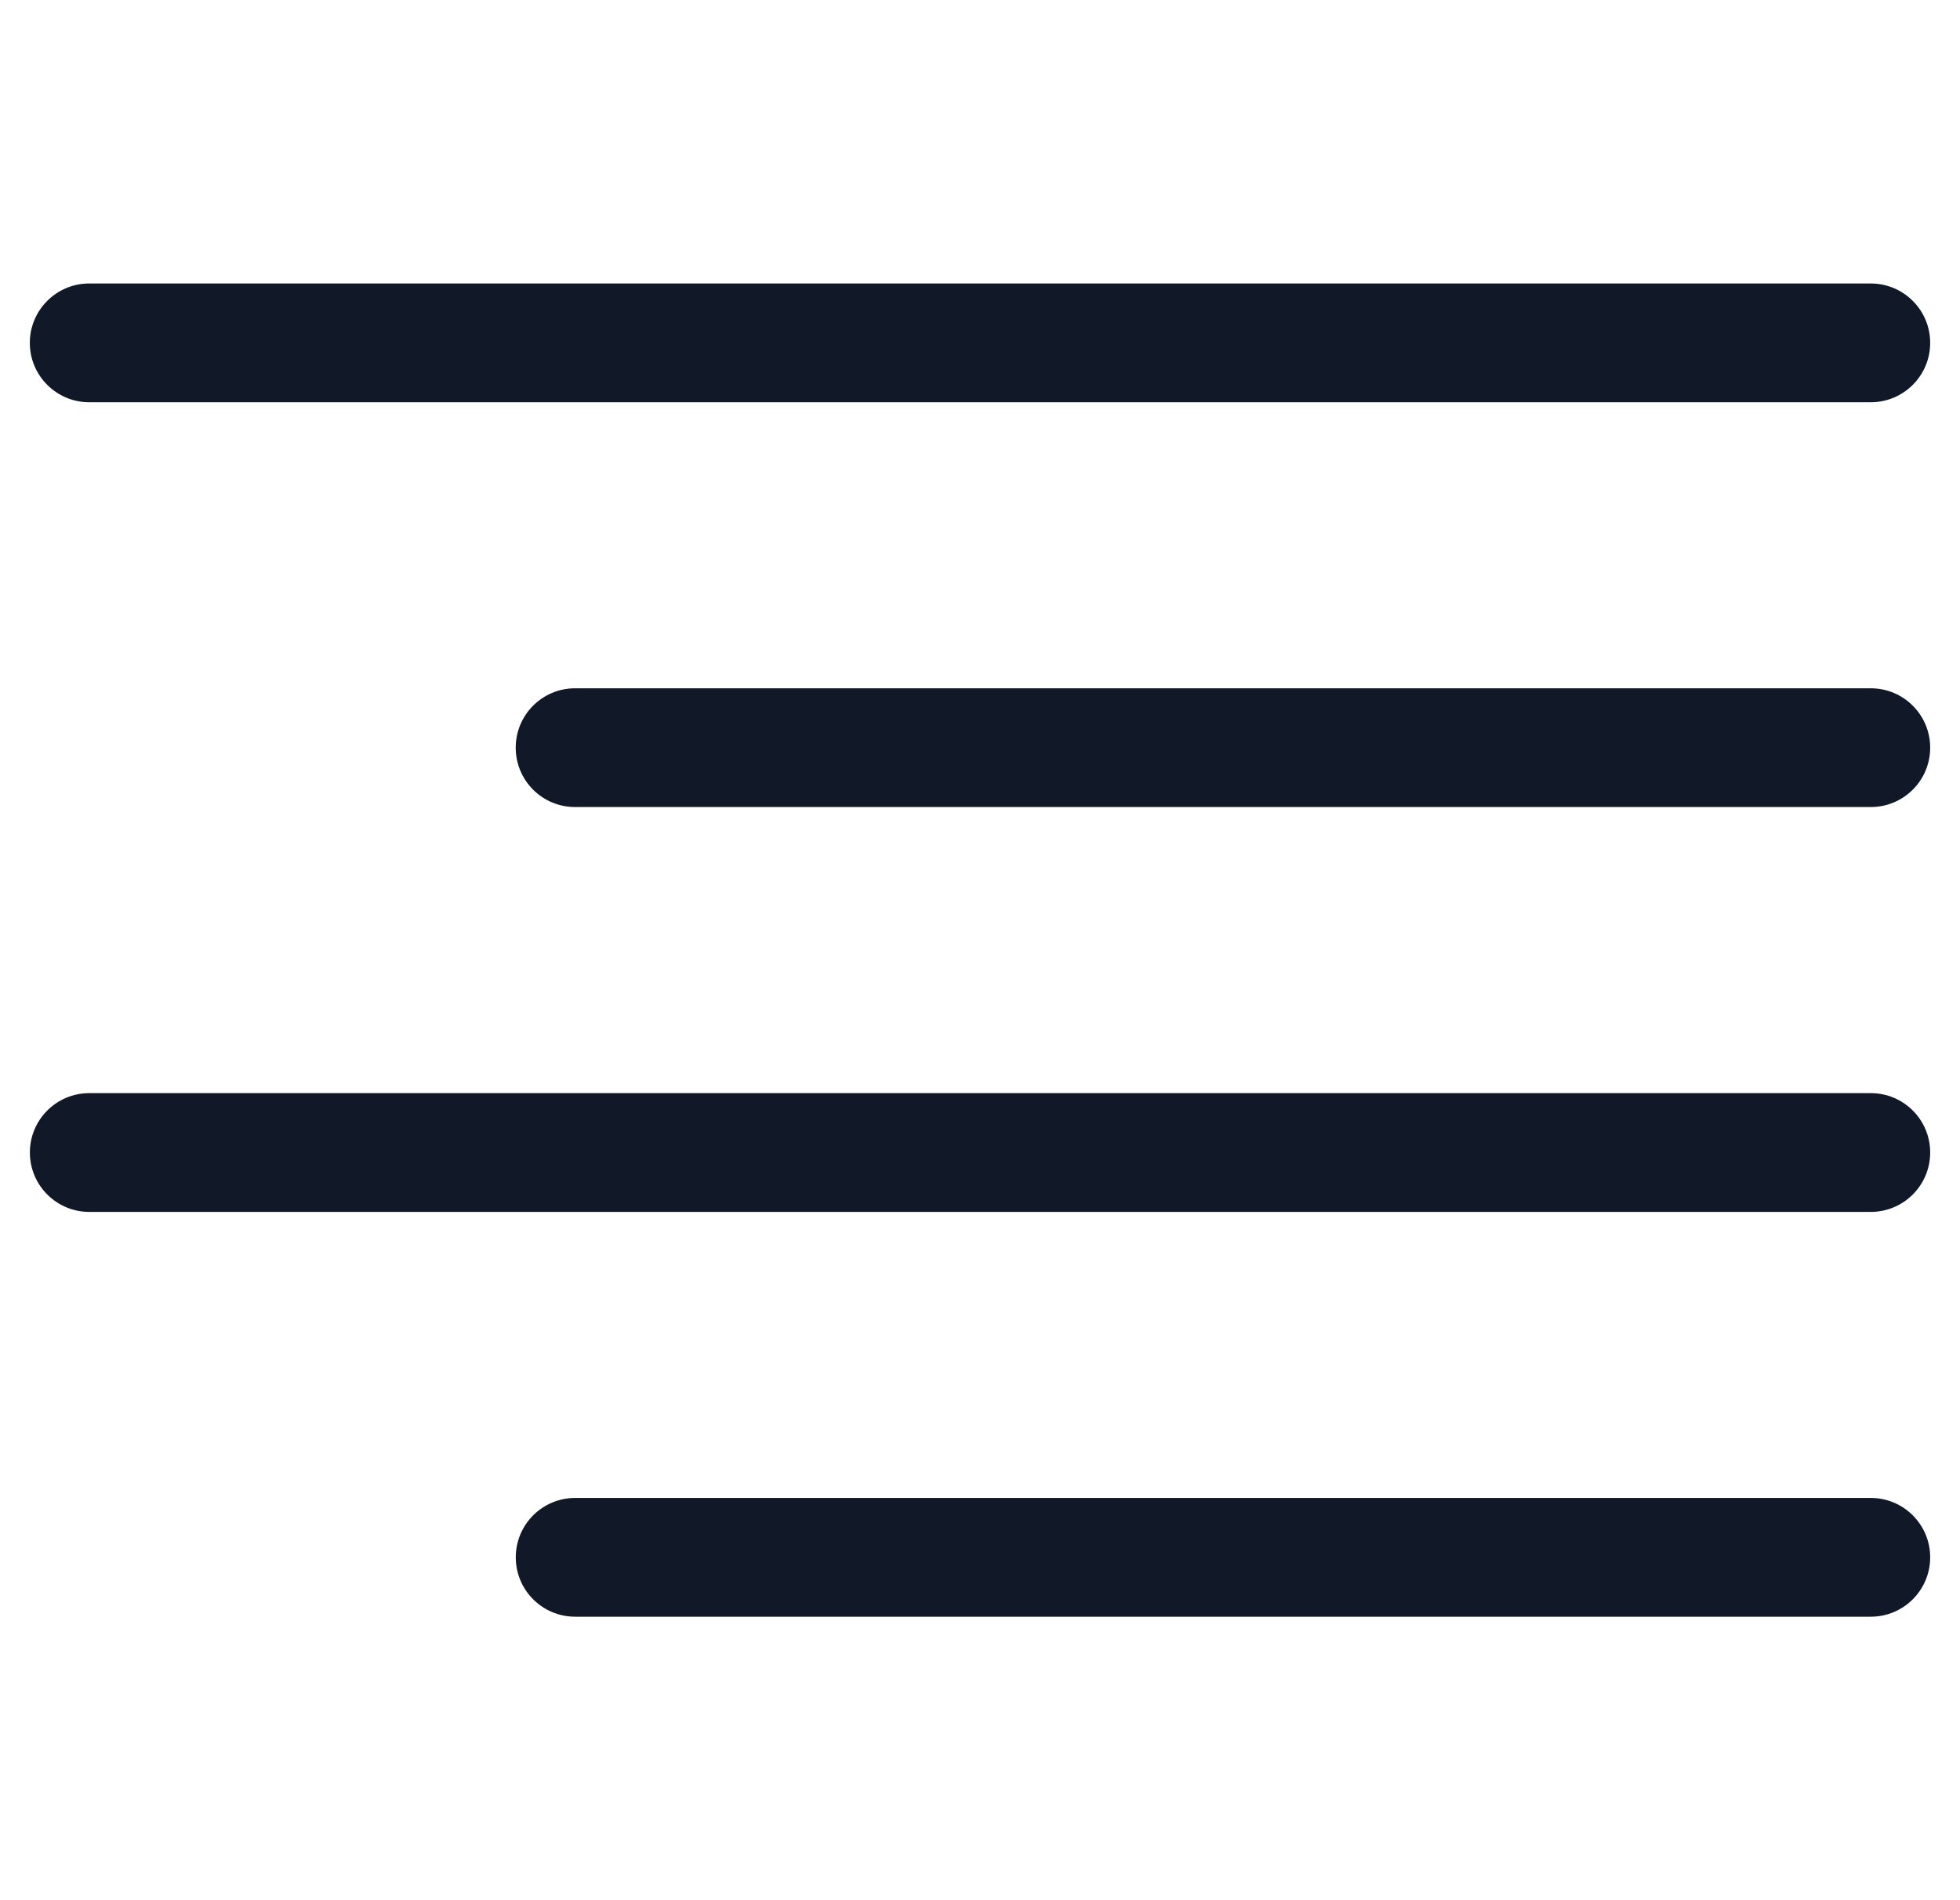 <svg width="33" height="32" viewBox="0 0 33 32" fill="none" xmlns="http://www.w3.org/2000/svg">
<path fill-rule="evenodd" clip-rule="evenodd" d="M1.502 4.774C0.95 4.774 0.502 5.222 0.502 5.774C0.502 6.326 0.95 6.774 1.502 6.774H31.498C32.05 6.774 32.498 6.326 32.498 5.774C32.498 5.222 32.05 4.774 31.498 4.774H1.502ZM9.683 11.591C9.13 11.591 8.683 12.039 8.683 12.591C8.683 13.144 9.13 13.591 9.683 13.591H31.498C32.05 13.591 32.498 13.144 32.498 12.591C32.498 12.039 32.05 11.591 31.498 11.591H9.683ZM0.503 19.409C0.503 18.856 0.951 18.409 1.503 18.409H31.498C32.05 18.409 32.498 18.856 32.498 19.409C32.498 19.961 32.05 20.409 31.498 20.409H1.503C0.951 20.409 0.503 19.961 0.503 19.409ZM9.684 25.226C9.131 25.226 8.684 25.674 8.684 26.226C8.684 26.778 9.131 27.226 9.684 27.226H31.498C32.05 27.226 32.498 26.778 32.498 26.226C32.498 25.674 32.05 25.226 31.498 25.226H9.684Z" fill="#111827"/>
</svg>
